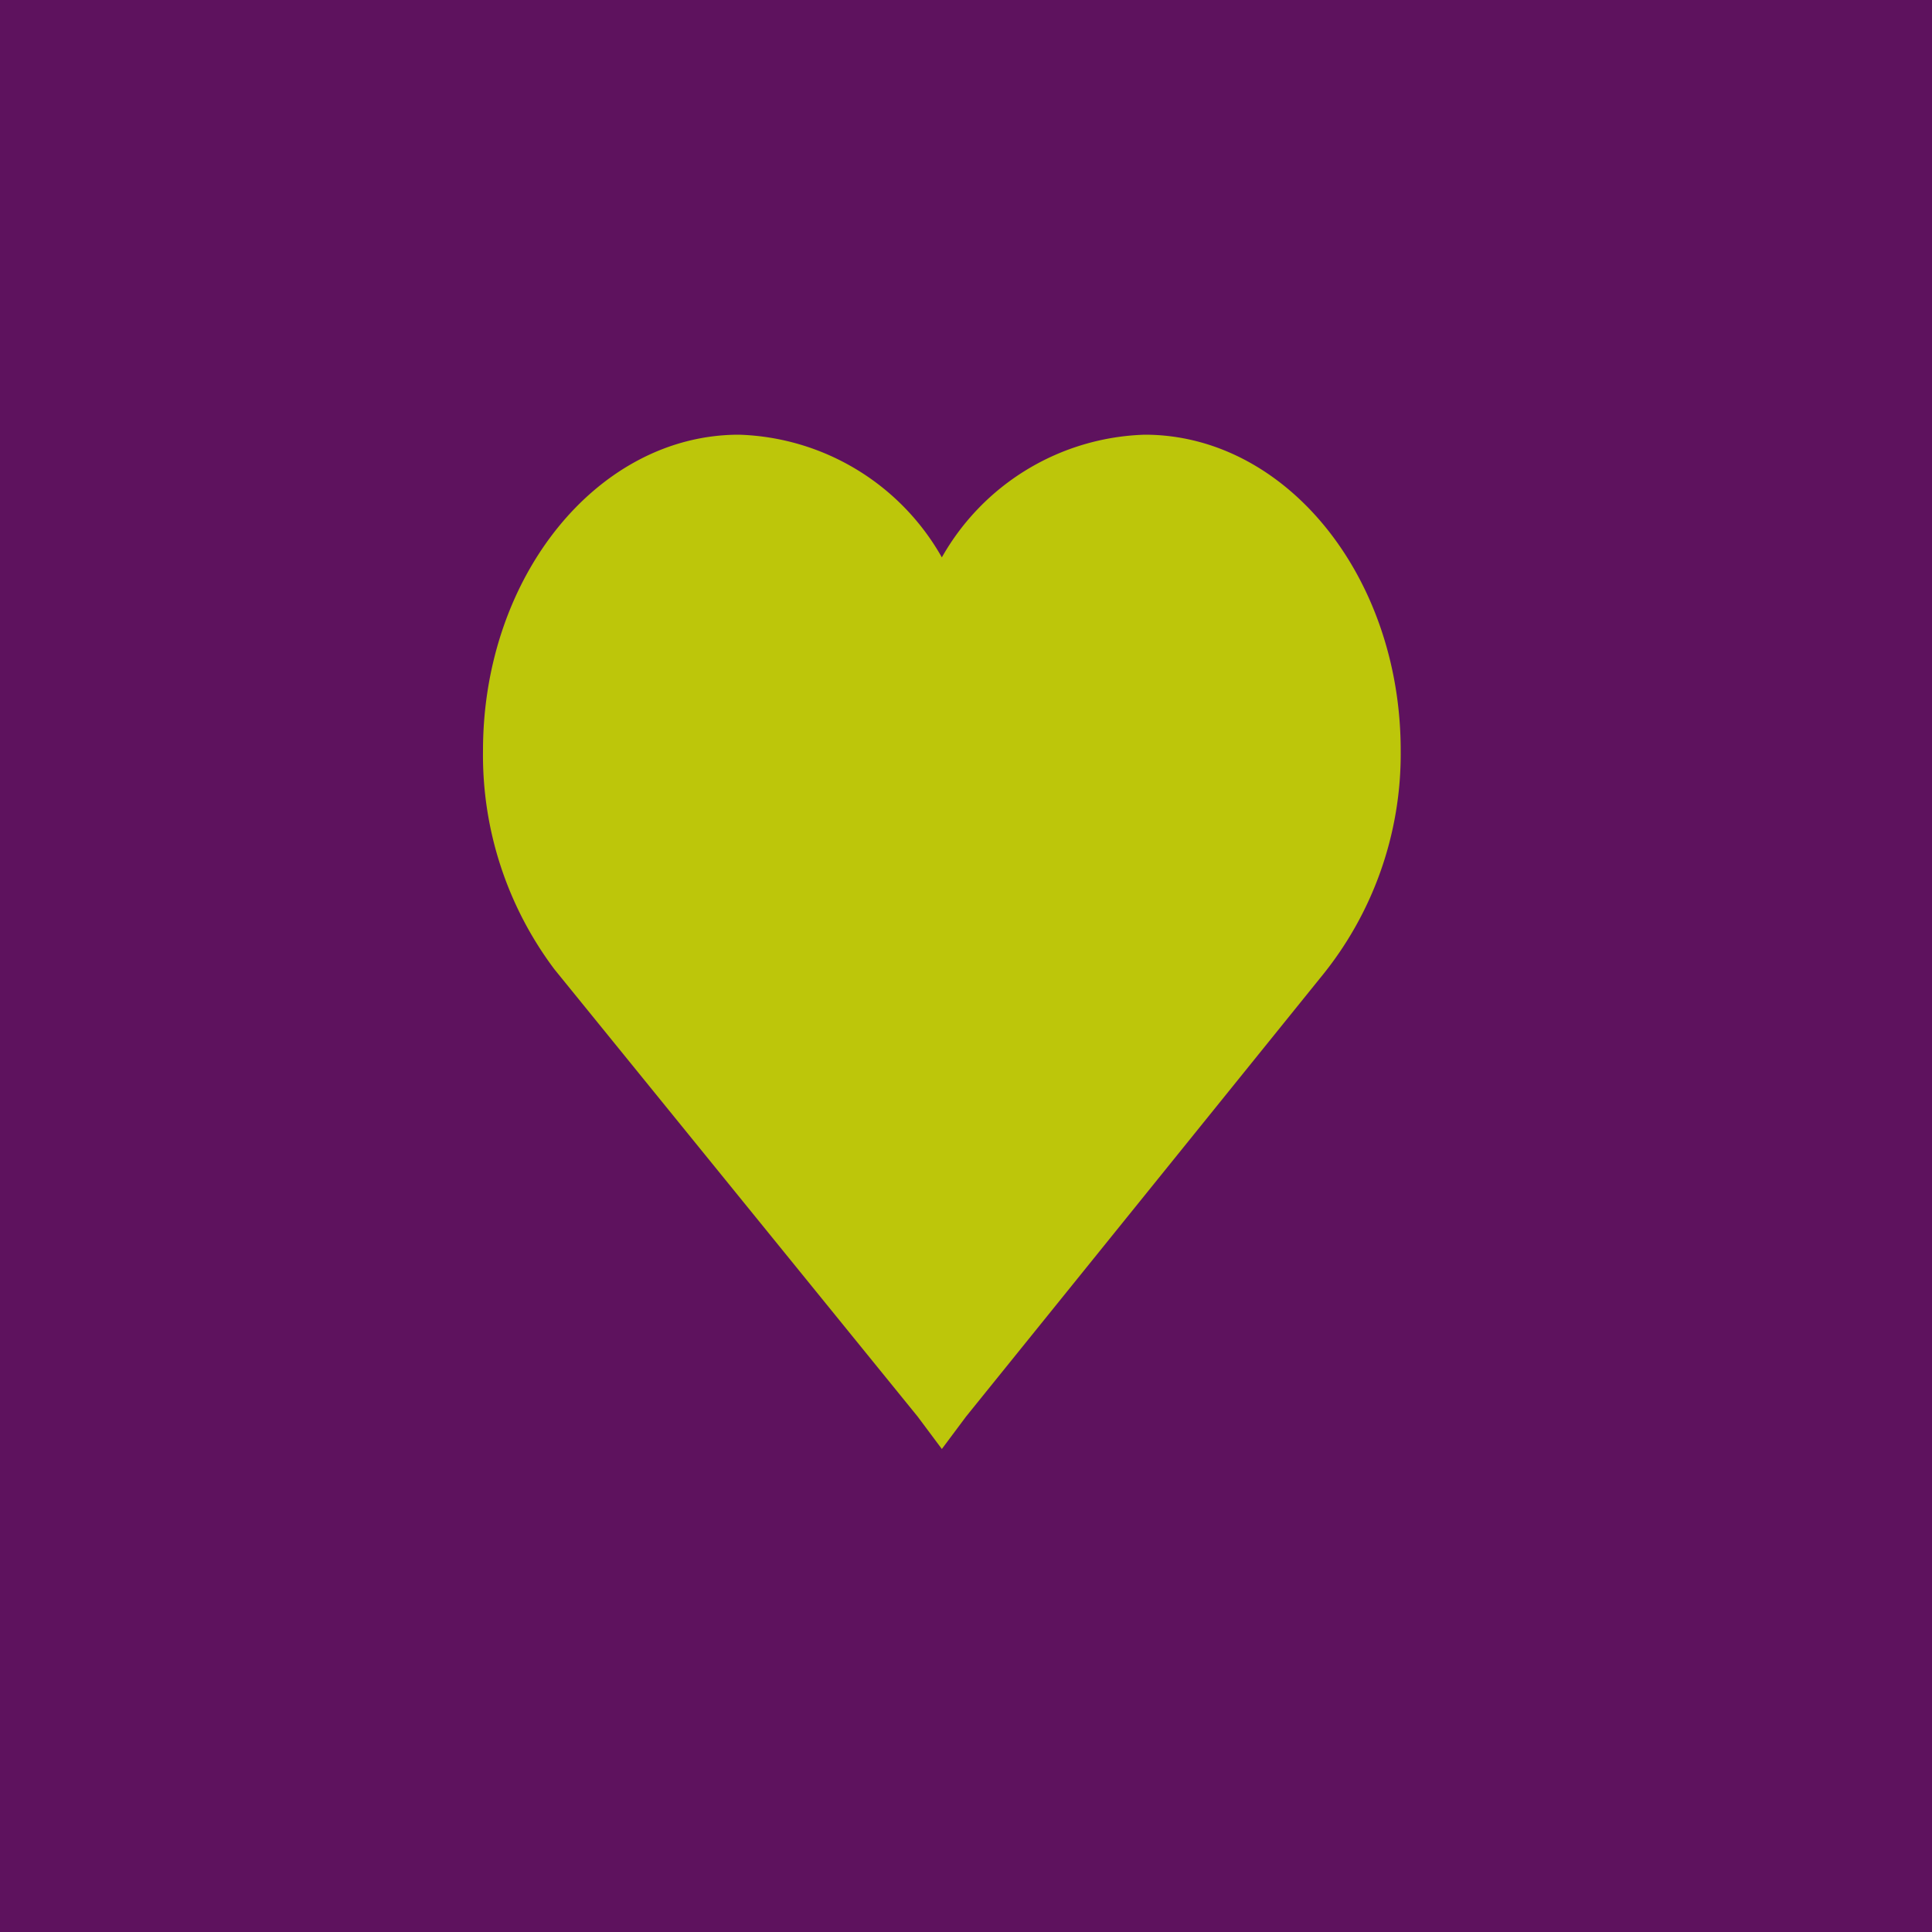 <svg xmlns="http://www.w3.org/2000/svg" viewBox="0 0 40 40"><defs><style>.a{fill:#606;}.b{fill:#4a4a4a;fill-opacity:0.25;}.c{fill:#bdc60a;}</style></defs><title>xerpi_hover</title><rect class="a" width="40" height="40"/><rect class="b" width="40" height="40"/><path class="c" d="M23.7,9a5,5,0,0,0-4.2,2.54A5,5,0,0,0,15.3,9C12.38,9,10,11.93,10,15.54a7.38,7.38,0,0,0,1.48,4.53L19,29.33,19.5,30,20,29.33l7.34-9.09A7.29,7.29,0,0,0,29,15.54C29,11.93,26.62,9,23.7,9h0Z"/></svg>